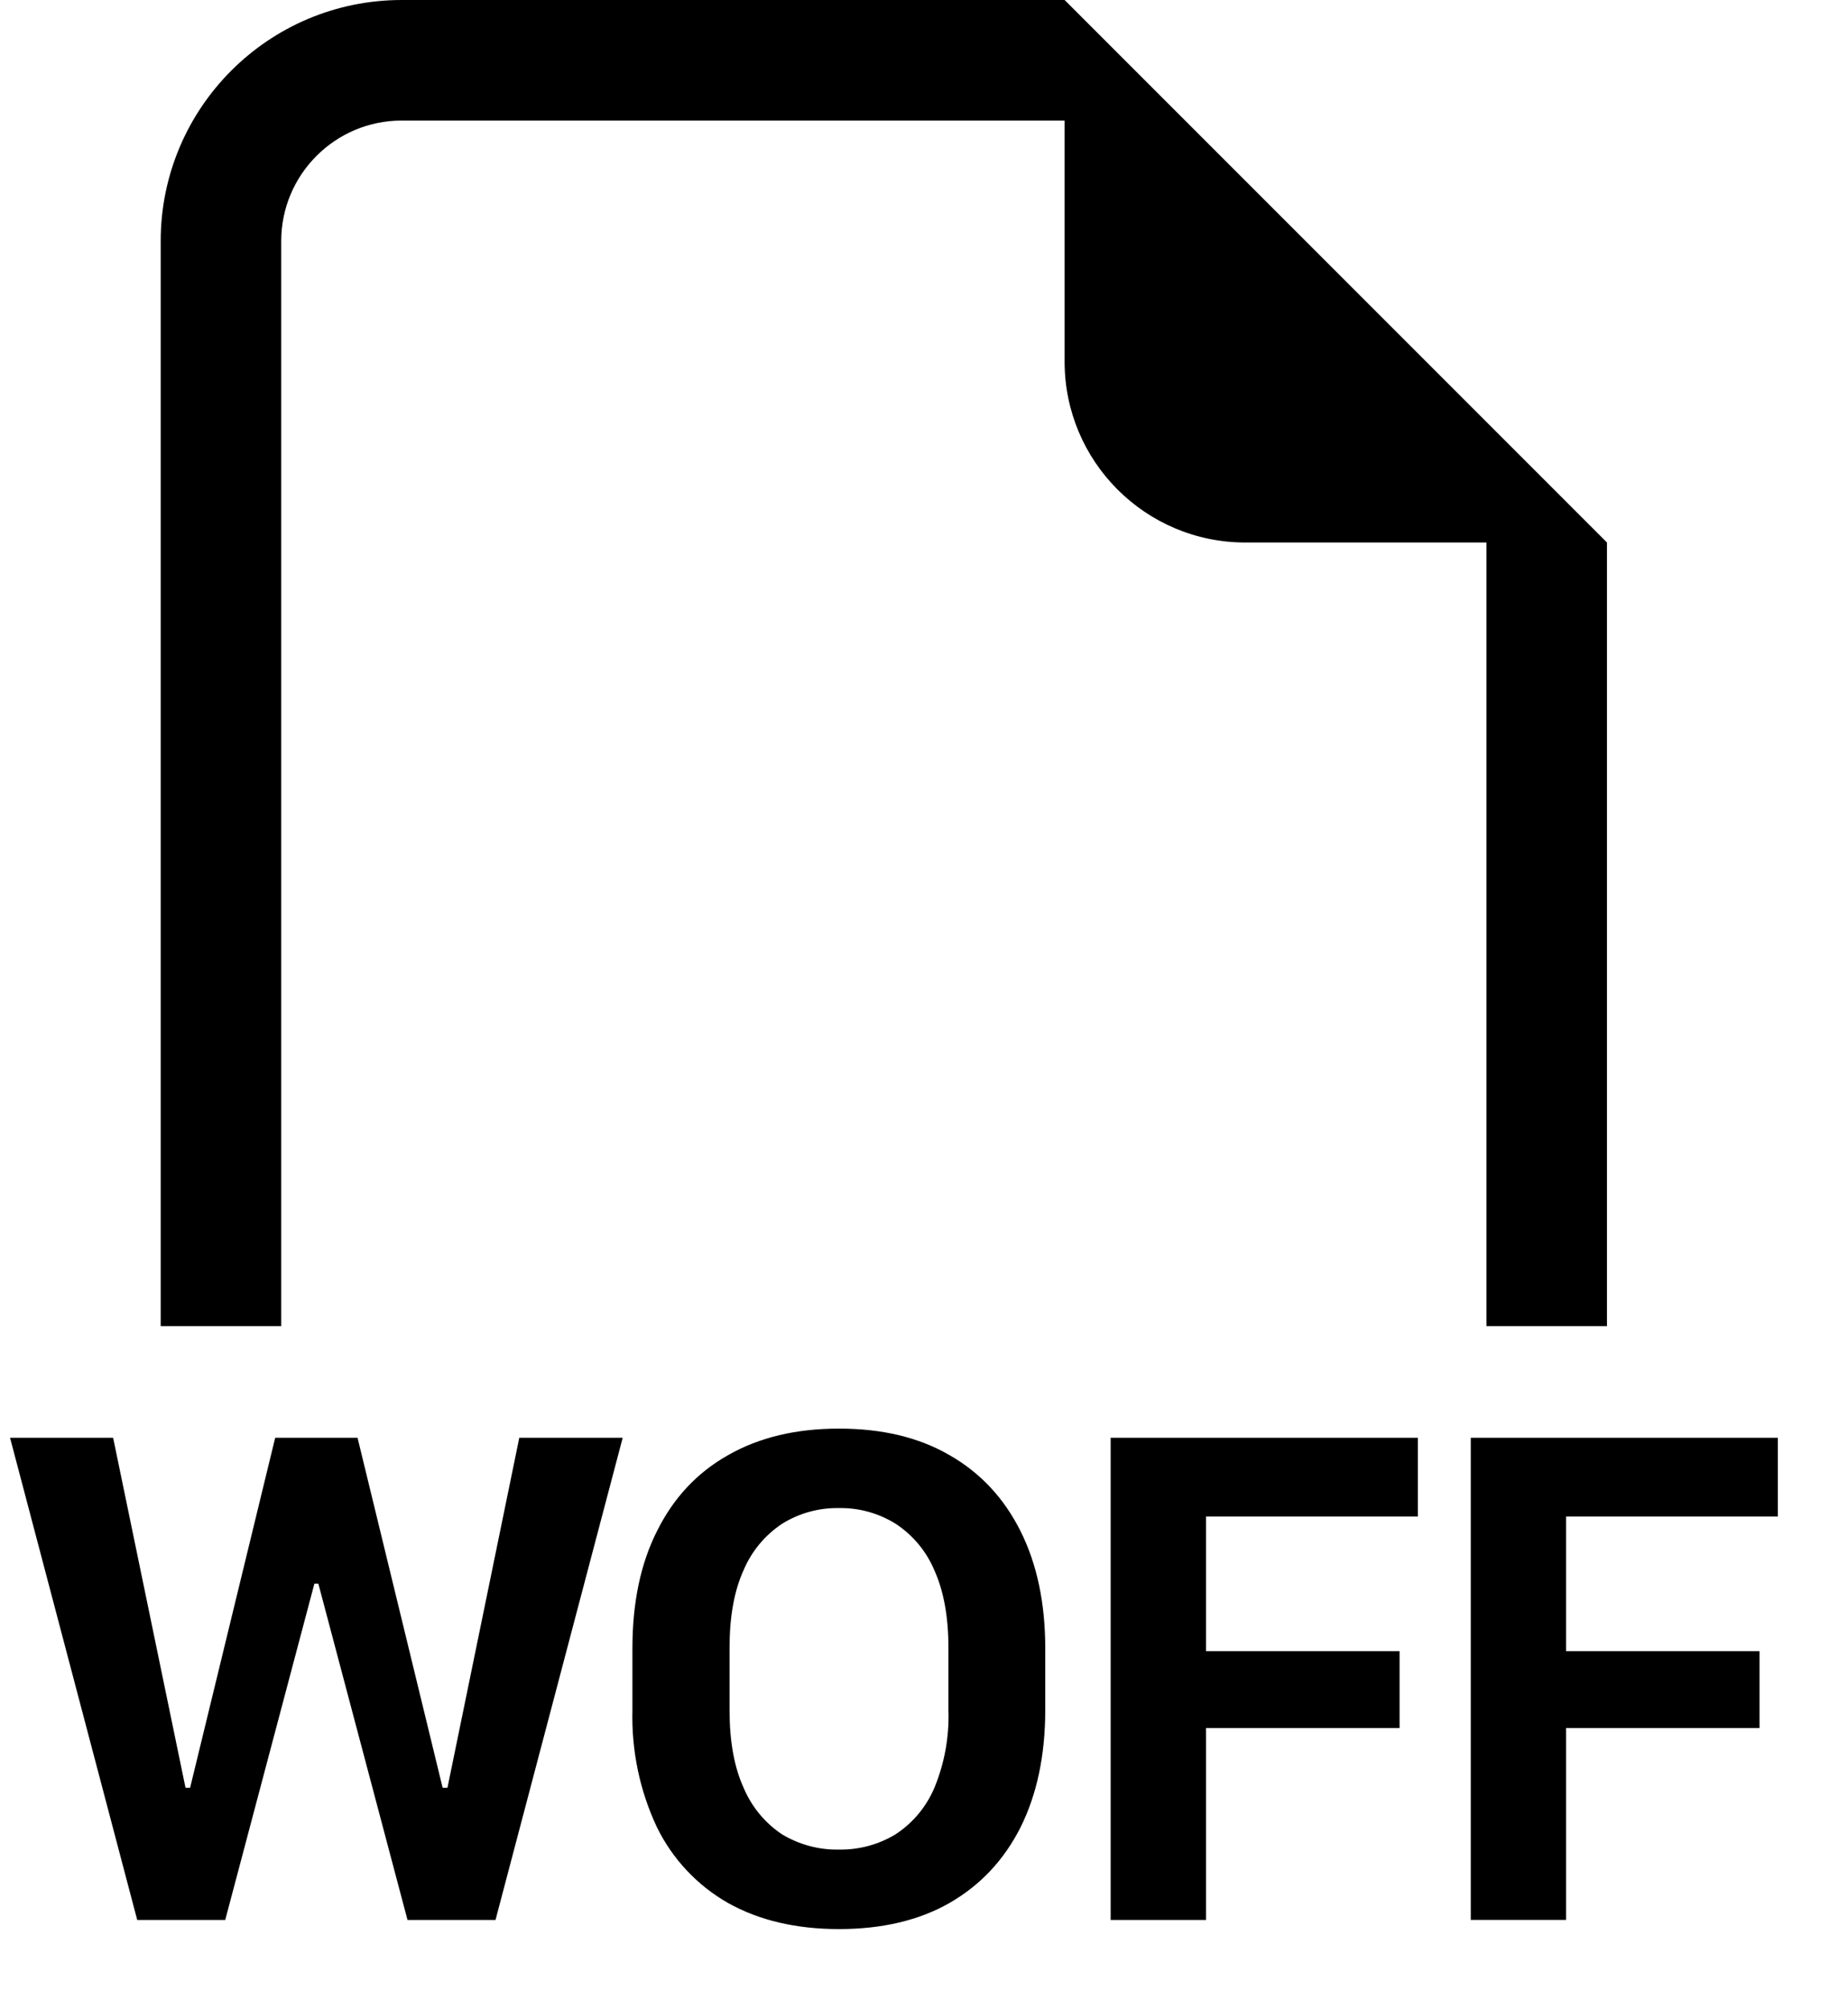 ﻿<?xml version="1.0" encoding="utf-8"?>
<svg version="1.1" xmlns:xlink="http://www.w3.org/1999/xlink" width="23px" height="25px" xmlns="http://www.w3.org/2000/svg">
  <defs>
    <pattern id="BGPattern" patternUnits="userSpaceOnUse" alignment="0 0" imageRepeat="None" />
    <mask fill="white" id="Clip5626">
      <path d="M 12.701 19.05  C 12.905 19.457  13.009 19.943  13.009 20.508  L 13.009 21.277  C 13.009 21.84  12.905 22.328  12.701 22.737  C 12.495 23.144  12.201 23.457  11.816 23.678  C 11.437 23.894  10.978 24.002  10.442 24.002  C 9.908 24.002  9.449 23.894  9.062 23.678  C 8.679 23.46  8.371 23.132  8.177 22.737  C 7.962 22.281  7.858 21.781  7.871 21.277  L 7.871 20.508  C 7.871 19.94  7.973 19.452  8.179 19.046  C 8.384 18.635  8.678 18.321  9.062 18.105  C 9.449 17.884  9.908 17.775  10.442 17.775  C 10.978 17.775  11.437 17.884  11.817 18.105  C 12.201 18.324  12.495 18.639  12.701 19.05  Z M 13.25 0  L 20 6.75  L 20 16.5  L 18.5 16.5  L 18.5 6.75  L 15.5 6.75  C 14.257 6.75  13.25 5.743  13.25 4.5  L 13.25 1.5  L 5 1.5  C 4.172 1.5  3.5 2.172  3.5 3  L 3.5 16.5  L 2 16.5  L 2 3  C 2 1.343  3.343 0  5 0  L 13.25 0  Z M 3.962 19.704  L 3.913 19.704  L 2.803 23.889  L 1.708 23.889  L 0.125 17.889  L 1.408 17.889  L 2.309 22.244  L 2.366 22.244  L 3.425 17.889  L 4.45 17.889  L 5.509 22.244  L 5.569 22.244  L 6.463 17.889  L 7.75 17.889  L 6.167 23.889  L 5.072 23.889  L 3.962 19.704  Z M 13.823 23.889  L 15.01 23.889  L 15.01 21.501  L 17.419 21.501  L 17.419 20.544  L 15.01 20.544  L 15.01 18.869  L 17.647 18.869  L 17.647 17.889  L 13.823 17.889  L 13.823 23.889  Z M 21.899 21.501  L 19.491 21.501  L 19.491 23.888  L 18.305 23.888  L 18.305 17.889  L 22.127 17.889  L 22.127 18.869  L 19.491 18.869  L 19.491 20.544  L 21.899 20.544  L 21.899 21.501  Z M 11.629 22.245  C 11.755 21.94  11.815 21.612  11.804 21.282  L 11.804 20.499  C 11.804 20.114  11.744 19.793  11.629 19.538  C 11.529 19.3  11.36 19.098  11.144 18.957  C 10.933 18.827  10.69 18.759  10.442 18.764  C 10.192 18.759  9.946 18.827  9.734 18.959  C 9.521 19.1  9.354 19.301  9.254 19.538  C 9.138 19.793  9.08 20.114  9.08 20.499  L 9.08 21.282  C 9.08 21.666  9.138 21.987  9.255 22.244  C 9.354 22.48  9.521 22.682  9.734 22.824  C 9.948 22.952  10.193 23.018  10.442 23.013  C 10.689 23.017  10.932 22.952  11.144 22.824  C 11.36 22.684  11.528 22.482  11.629 22.245  Z " fill-rule="evenodd" />
    </mask>
  </defs>
  <g>
    <path d="M 12.701 19.05  C 12.905 19.457  13.009 19.943  13.009 20.508  L 13.009 21.277  C 13.009 21.84  12.905 22.328  12.701 22.737  C 12.495 23.144  12.201 23.457  11.816 23.678  C 11.437 23.894  10.978 24.002  10.442 24.002  C 9.908 24.002  9.449 23.894  9.062 23.678  C 8.679 23.46  8.371 23.132  8.177 22.737  C 7.962 22.281  7.858 21.781  7.871 21.277  L 7.871 20.508  C 7.871 19.94  7.973 19.452  8.179 19.046  C 8.384 18.635  8.678 18.321  9.062 18.105  C 9.449 17.884  9.908 17.775  10.442 17.775  C 10.978 17.775  11.437 17.884  11.817 18.105  C 12.201 18.324  12.495 18.639  12.701 19.05  Z M 13.25 0  L 20 6.75  L 20 16.5  L 18.5 16.5  L 18.5 6.75  L 15.5 6.75  C 14.257 6.75  13.25 5.743  13.25 4.5  L 13.25 1.5  L 5 1.5  C 4.172 1.5  3.5 2.172  3.5 3  L 3.5 16.5  L 2 16.5  L 2 3  C 2 1.343  3.343 0  5 0  L 13.25 0  Z M 3.962 19.704  L 3.913 19.704  L 2.803 23.889  L 1.708 23.889  L 0.125 17.889  L 1.408 17.889  L 2.309 22.244  L 2.366 22.244  L 3.425 17.889  L 4.45 17.889  L 5.509 22.244  L 5.569 22.244  L 6.463 17.889  L 7.75 17.889  L 6.167 23.889  L 5.072 23.889  L 3.962 19.704  Z M 13.823 23.889  L 15.01 23.889  L 15.01 21.501  L 17.419 21.501  L 17.419 20.544  L 15.01 20.544  L 15.01 18.869  L 17.647 18.869  L 17.647 17.889  L 13.823 17.889  L 13.823 23.889  Z M 21.899 21.501  L 19.491 21.501  L 19.491 23.888  L 18.305 23.888  L 18.305 17.889  L 22.127 17.889  L 22.127 18.869  L 19.491 18.869  L 19.491 20.544  L 21.899 20.544  L 21.899 21.501  Z M 11.629 22.245  C 11.755 21.94  11.815 21.612  11.804 21.282  L 11.804 20.499  C 11.804 20.114  11.744 19.793  11.629 19.538  C 11.529 19.3  11.36 19.098  11.144 18.957  C 10.933 18.827  10.69 18.759  10.442 18.764  C 10.192 18.759  9.946 18.827  9.734 18.959  C 9.521 19.1  9.354 19.301  9.254 19.538  C 9.138 19.793  9.08 20.114  9.08 20.499  L 9.08 21.282  C 9.08 21.666  9.138 21.987  9.255 22.244  C 9.354 22.48  9.521 22.682  9.734 22.824  C 9.948 22.952  10.193 23.018  10.442 23.013  C 10.689 23.017  10.932 22.952  11.144 22.824  C 11.36 22.684  11.528 22.482  11.629 22.245  Z " fill-rule="nonzero" fill="rgba(0, 0, 0, 1)" stroke="none" class="fill" />
    <path d="M 12.701 19.05  C 12.905 19.457  13.009 19.943  13.009 20.508  L 13.009 21.277  C 13.009 21.84  12.905 22.328  12.701 22.737  C 12.495 23.144  12.201 23.457  11.816 23.678  C 11.437 23.894  10.978 24.002  10.442 24.002  C 9.908 24.002  9.449 23.894  9.062 23.678  C 8.679 23.46  8.371 23.132  8.177 22.737  C 7.962 22.281  7.858 21.781  7.871 21.277  L 7.871 20.508  C 7.871 19.94  7.973 19.452  8.179 19.046  C 8.384 18.635  8.678 18.321  9.062 18.105  C 9.449 17.884  9.908 17.775  10.442 17.775  C 10.978 17.775  11.437 17.884  11.817 18.105  C 12.201 18.324  12.495 18.639  12.701 19.05  Z " stroke-width="0" stroke-dasharray="0" stroke="rgba(255, 255, 255, 0)" fill="none" class="stroke" mask="url(#Clip5626)" />
    <path d="M 13.25 0  L 20 6.75  L 20 16.5  L 18.5 16.5  L 18.5 6.75  L 15.5 6.75  C 14.257 6.75  13.25 5.743  13.25 4.5  L 13.25 1.5  L 5 1.5  C 4.172 1.5  3.5 2.172  3.5 3  L 3.5 16.5  L 2 16.5  L 2 3  C 2 1.343  3.343 0  5 0  L 13.25 0  Z " stroke-width="0" stroke-dasharray="0" stroke="rgba(255, 255, 255, 0)" fill="none" class="stroke" mask="url(#Clip5626)" />
    <path d="M 3.962 19.704  L 3.913 19.704  L 2.803 23.889  L 1.708 23.889  L 0.125 17.889  L 1.408 17.889  L 2.309 22.244  L 2.366 22.244  L 3.425 17.889  L 4.45 17.889  L 5.509 22.244  L 5.569 22.244  L 6.463 17.889  L 7.75 17.889  L 6.167 23.889  L 5.072 23.889  L 3.962 19.704  Z " stroke-width="0" stroke-dasharray="0" stroke="rgba(255, 255, 255, 0)" fill="none" class="stroke" mask="url(#Clip5626)" />
    <path d="M 13.823 23.889  L 15.01 23.889  L 15.01 21.501  L 17.419 21.501  L 17.419 20.544  L 15.01 20.544  L 15.01 18.869  L 17.647 18.869  L 17.647 17.889  L 13.823 17.889  L 13.823 23.889  Z " stroke-width="0" stroke-dasharray="0" stroke="rgba(255, 255, 255, 0)" fill="none" class="stroke" mask="url(#Clip5626)" />
    <path d="M 21.899 21.501  L 19.491 21.501  L 19.491 23.888  L 18.305 23.888  L 18.305 17.889  L 22.127 17.889  L 22.127 18.869  L 19.491 18.869  L 19.491 20.544  L 21.899 20.544  L 21.899 21.501  Z " stroke-width="0" stroke-dasharray="0" stroke="rgba(255, 255, 255, 0)" fill="none" class="stroke" mask="url(#Clip5626)" />
    <path d="M 11.629 22.245  C 11.755 21.94  11.815 21.612  11.804 21.282  L 11.804 20.499  C 11.804 20.114  11.744 19.793  11.629 19.538  C 11.529 19.3  11.36 19.098  11.144 18.957  C 10.933 18.827  10.69 18.759  10.442 18.764  C 10.192 18.759  9.946 18.827  9.734 18.959  C 9.521 19.1  9.354 19.301  9.254 19.538  C 9.138 19.793  9.08 20.114  9.08 20.499  L 9.08 21.282  C 9.08 21.666  9.138 21.987  9.255 22.244  C 9.354 22.48  9.521 22.682  9.734 22.824  C 9.948 22.952  10.193 23.018  10.442 23.013  C 10.689 23.017  10.932 22.952  11.144 22.824  C 11.36 22.684  11.528 22.482  11.629 22.245  Z " stroke-width="0" stroke-dasharray="0" stroke="rgba(255, 255, 255, 0)" fill="none" class="stroke" mask="url(#Clip5626)" />
  </g>
</svg>